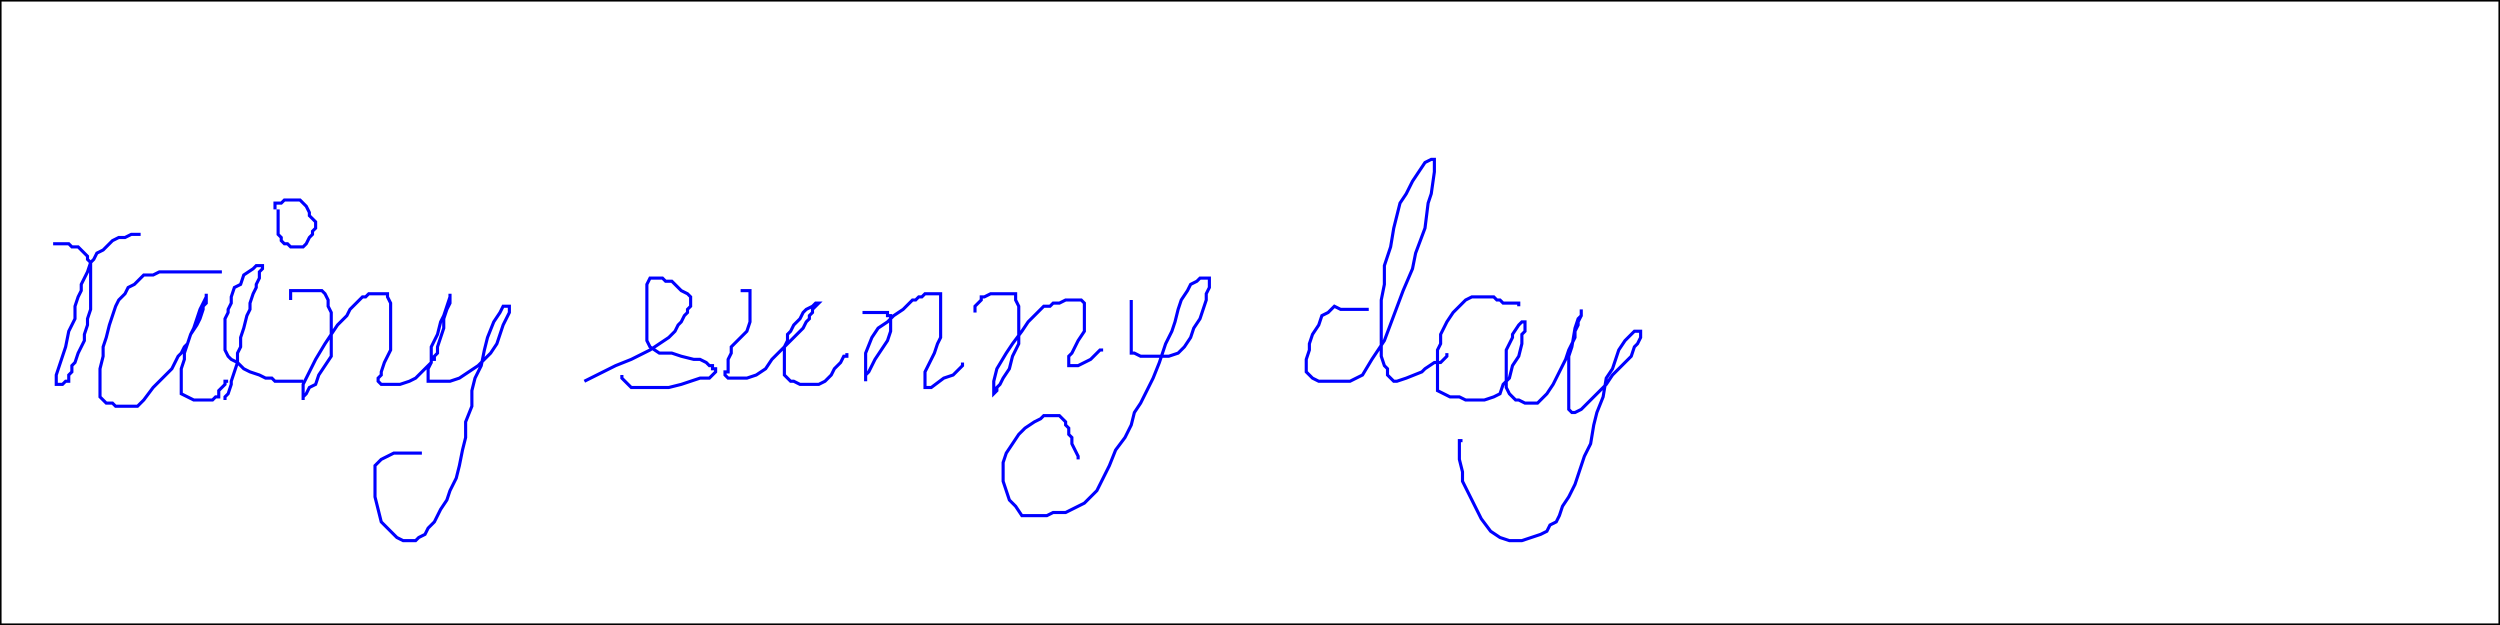 <?xml version="1.0" standalone="no"?>
<svg id="svg1" baseProfile="full" height="200" width="800" version="1.1" xmlns="http://www.w3.org/2000/svg" xmlns:ev="http://www.w3.org/2001/xml-events" xmlns:xlink="http://www.w3.org/1999/xlink" onmousedown="mouseDown(evt)" onmouseup="mouseUp(evt)" onmousemove="mouseMove(evt)">
                <rect width="100%" height="100%" fill="#808080" stroke="none"/>
                <script type="text/JavaScript">
                    
                        var svg = document.getElementById("svg1");
                        var pt = svg.createSVGPoint();
                        isDrawing = false;
                        start = 0;
                        sp = null;
                        function alert_coords(evt) {
                            pt.x = evt.clientX;
                            pt.y = evt.clientY;
                            // The cursor point, translated into svg coordinates
                            var point =  pt.matrixTransform(svg.getScreenCTM().inverse());
                            return point;
                        }
                        function mouseDown(evt) {
                            point = alert_coords(evt);
                            isDrawing = true;
                            var path = document.getElementById("path1");
                            var d = path.getAttributeNS(null, "d") + "M"+ point.x + "," + point.y+ " ";
                            path.setAttributeNS(null, "d", d);
                        }
                        function mouseUp(evt) {
                            if (isDrawing === true) {
                                point = alert_coords(evt);
                                var path = document.getElementById("path1");
                                var d = path.getAttributeNS(null, "d") + "M"+ point.x + "," + point.y+ " ";
                                path.setAttributeNS(null, "d", d);
                                isDrawing = false;
                            }
                        }
                        function mouseMove(evt) {
                            if (isDrawing === true) {
                                point = alert_coords(evt);
                                var path = document.getElementById("path1");
                                x = point.x;
                                y = point.y ;
                                var d = path.getAttributeNS(null, "d") + "L"+ x + "," + y + " ";
                                path.setAttributeNS(null, "d", d);
                            }
                        }
                    
                </script>
                <rect id="rect1" fill="white" height="200" width="800" stroke="black" x="0" y="0"/>
                <path id="path1" d="M17,78 L17,78 L18,78 L18,78 L19,78 L20,78 L21,78 L22,78 L23,79 L25,79 L26,80 L27,81 L28,82 L28,83 L29,84 L29,86 L29,89 L29,91 L29,94 L29,96 L29,99 L28,102 L28,104 L27,107 L27,109 L26,111 L25,113 L24,116 L23,117 L23,119 L22,120 L22,121 L22,122 L22,122 L21,122 L20,123 L19,123 L19,123 L18,123 L18,120 L19,117 L21,111 L22,106 L24,102 L24,98 L25,95 L26,93 L26,91 L27,89 L28,87 L29,84 L30,83 L31,81 L33,80 L34,79 L36,77 L38,76 L39,76 L40,76 L42,75 L42,75 L43,75 L43,75 L44,75 L44,75 L44,75 L45,75 M45,75 M71,87 L70,87 L70,87 L68,87 L67,87 L65,87 L63,87 L61,87 L58,87 L56,87 L53,87 L51,87 L49,88 L48,88 L46,88 L45,89 L44,90 L43,91 L41,92 L40,94 L38,96 L37,98 L36,101 L35,104 L34,108 L33,111 L33,114 L32,118 L32,120 L32,123 L32,124 L32,125 L32,126 L32,127 L33,128 L34,129 L36,129 L37,130 L39,130 L40,130 L42,130 L44,130 L46,128 L49,124 L52,121 L55,118 L56,116 L57,114 L58,113 L59,111 L60,110 L61,107 L63,104 L64,102 L65,99 L65,98 L66,97 L66,97 L66,96 L66,96 L66,96 L66,95 L66,94 L66,94 L66,95 L65,97 L64,99 L63,102 L62,105 L61,107 L60,110 L59,113 L59,115 L58,118 L58,119 L58,121 L58,123 L58,124 L58,124 L58,125 L58,126 L58,126 L60,127 L62,128 L64,128 L66,128 L67,128 L68,128 L68,128 L69,127 L70,127 L70,125 L71,124 L72,123 L72,122 L73,122 L73,122 M73,122 M72,127 L72,128 L72,127 L73,126 L74,123 L74,122 L75,119 L76,116 L76,113 L77,111 L77,108 L78,105 L79,101 L80,99 L80,97 L81,94 L82,92 L82,91 L83,89 L83,89 L83,89 L83,88 L83,87 L84,86 L84,85 L84,85 L84,85 L82,85 L81,86 L78,88 L77,91 L75,92 L74,95 L74,97 L73,99 L73,100 L72,102 L72,104 L72,106 L72,108 L72,109 L72,111 L72,112 L73,114 L74,115 L76,116 L78,118 L80,119 L83,120 L85,121 L87,121 L88,122 L90,122 L91,122 L94,122 L94,122 L96,122 L96,122 L97,122 M97,122 M89,67 L89,68 L89,68 L89,69 L89,69 L89,69 L89,71 L89,71 L89,73 L89,74 L89,75 L89,75 L90,76 L90,77 L91,78 L92,78 L93,79 L93,79 L95,79 L96,79 L97,79 L98,78 L99,76 L100,75 L100,74 L101,73 L101,72 L101,71 L100,70 L99,69 L99,68 L98,66 L97,65 L97,65 L96,64 L95,64 L94,64 L93,64 L91,64 L90,65 L88,65 L88,66 L88,66 L88,66 L88,67 M88,67 M93,96 L93,96 L93,95 L93,94 L93,94 L93,93 L94,93 L94,93 L96,93 L97,93 L98,93 L99,93 L101,93 L102,93 L103,93 L103,93 L104,94 L105,96 L105,98 L106,100 L106,103 L106,107 L106,110 L106,114 L104,117 L102,120 L101,123 L99,124 L98,126 L98,126 L97,127 L97,128 L97,127 L97,126 L97,123 L99,119 L101,115 L104,110 L106,107 L108,104 L110,102 L111,101 L112,99 L113,98 L114,97 L115,96 L116,95 L117,95 L118,94 L119,94 L120,94 L121,94 L122,94 L123,94 L124,94 L124,95 L125,97 L125,100 L125,104 L125,107 L125,109 L125,112 L124,114 L123,116 L122,119 L122,120 L121,121 L121,121 L121,122 L121,122 L122,123 L123,123 L125,123 L126,123 L128,123 L131,122 L133,121 L135,119 L136,118 L137,117 L138,116 L138,115 L139,115 L139,114 L140,113 L140,111 L141,108 L142,105 L142,102 L143,99 L144,97 L144,95 L144,95 L144,94 L144,95 L144,95 L143,98 L142,101 L141,103 L140,107 L138,111 L138,114 L138,116 L137,118 L137,120 L137,120 L137,121 L137,121 L137,122 L138,122 L140,122 L142,122 L144,122 L147,121 L150,119 L153,117 L155,115 L157,113 L159,110 L160,107 L161,104 L162,102 L163,100 L163,99 L163,99 L163,98 L163,98 L161,98 L160,100 L158,103 L156,108 L155,112 L154,117 L152,121 L151,125 L151,130 L149,135 L149,140 L148,144 L147,149 L146,153 L144,157 L143,160 L141,163 L139,167 L137,169 L136,171 L134,172 L133,173 L132,173 L130,173 L129,173 L127,172 L125,170 L122,167 L121,163 L120,159 L120,156 L120,154 L120,152 L120,151 L120,150 L120,149 L121,148 L122,147 L124,146 L126,145 L128,145 L130,145 L131,145 L132,145 L133,145 L134,145 L134,145 L135,145 L135,145 L135,145 L135,145 M135,145 M187,122 L187,122 L189,121 L193,119 L197,117 L202,115 L202,115 L208,112 L211,110 L214,108 L216,106 L217,104 L218,103 L219,101 L220,100 L220,99 L221,98 L221,97 L221,96 L221,95 L220,94 L218,93 L217,92 L216,91 L215,90 L213,90 L212,89 L211,89 L210,89 L209,89 L209,89 L208,89 L207,91 L207,95 L207,100 L207,104 L207,107 L207,109 L208,111 L211,113 L215,113 L218,114 L222,115 L224,115 L226,116 L227,117 L228,117 L228,118 L229,118 L229,119 L229,119 L228,120 L227,121 L224,121 L221,122 L218,123 L214,124 L211,124 L208,124 L205,124 L204,124 L202,124 L201,123 L200,122 L199,121 L199,121 L199,121 L199,120 M199,120 M237,93 L237,93 L238,93 L239,93 L239,93 L240,93 L240,94 L240,96 L240,98 L240,101 L240,103 L239,106 L237,108 L236,109 L235,110 L234,111 L234,111 L234,112 L234,112 L234,112 L234,113 L233,115 L233,117 L233,118 L233,119 L232,119 L232,120 L232,120 L232,120 L233,121 L233,121 L235,121 L236,121 L239,121 L242,120 L245,118 L247,115 L249,113 L252,110 L253,109 L255,107 L256,106 L257,105 L258,103 L259,102 L259,101 L260,100 L260,99 L261,98 L262,97 L262,97 L261,97 L261,97 L260,98 L258,99 L257,100 L256,102 L255,103 L254,104 L253,106 L252,107 L252,109 L251,111 L251,113 L251,116 L251,117 L251,119 L251,120 L252,121 L253,122 L254,122 L256,123 L257,123 L259,123 L260,123 L261,123 L262,123 L264,122 L265,121 L266,120 L267,118 L268,117 L269,116 L270,114 L271,114 L271,113 M271,113 M276,100 L276,100 L277,100 L277,100 L277,100 L279,100 L280,100 L280,100 L281,100 L281,100 L282,100 L283,100 L284,100 L284,101 L285,101 L285,102 L285,103 L285,104 L285,106 L284,109 L282,112 L280,115 L279,117 L278,119 L277,120 L277,121 L277,121 L277,122 L277,121 L277,120 L277,116 L277,113 L279,108 L281,105 L284,103 L286,101 L289,99 L291,97 L292,96 L293,96 L294,95 L295,95 L296,94 L297,94 L298,94 L299,94 L300,94 L301,94 L301,96 L301,97 L301,100 L301,102 L301,105 L301,108 L300,110 L299,113 L298,115 L297,117 L296,119 L296,121 L296,122 L296,123 L296,123 L296,124 L296,124 L297,124 L298,124 L302,121 L305,120 L306,119 L307,118 L308,117 L308,117 L308,117 L308,116 M308,116 M312,100 L312,100 L312,100 L312,100 L312,99 L312,98 L313,97 L314,96 L314,95 L315,95 L317,94 L318,94 L319,94 L321,94 L322,94 L323,94 L324,94 L324,94 L325,94 L325,96 L326,98 L326,100 L326,102 L326,106 L326,110 L324,114 L323,118 L321,121 L320,123 L319,124 L319,125 L318,126 L318,126 L318,126 L318,126 L318,126 L318,125 L318,122 L319,118 L322,113 L324,110 L327,106 L329,103 L331,101 L333,99 L334,98 L336,98 L337,97 L339,97 L341,96 L343,96 L344,96 L345,96 L346,96 L346,96 L347,97 L347,99 L347,100 L347,104 L347,106 L345,109 L344,111 L343,113 L342,114 L342,115 L342,116 L342,116 L342,117 L342,117 L342,117 L342,117 L343,117 L345,117 L347,116 L349,115 L350,114 L351,113 L352,112 L353,112 L353,112 M353,112 M362,96 L362,97 L362,98 L362,100 L362,102 L362,104 L362,106 L362,108 L362,109 L362,111 L362,112 L362,113 L363,113 L365,114 L367,114 L371,114 L374,114 L377,113 L379,111 L381,108 L382,105 L384,102 L385,99 L386,96 L386,94 L387,92 L387,91 L387,90 L387,89 L387,89 L386,89 L386,89 L384,89 L383,90 L381,91 L380,93 L378,96 L377,99 L376,103 L375,106 L373,110 L371,116 L369,121 L367,125 L365,129 L363,132 L362,136 L360,140 L357,144 L355,149 L353,153 L351,157 L348,160 L347,161 L345,162 L343,163 L341,164 L339,164 L337,164 L335,165 L332,165 L331,165 L329,165 L327,165 L325,162 L323,160 L322,157 L321,154 L321,151 L321,148 L322,145 L324,142 L326,139 L328,137 L331,135 L333,134 L334,133 L335,133 L336,133 L337,133 L338,133 L339,133 L340,134 L341,135 L341,136 L342,137 L342,138 L342,138 L342,139 L343,140 L343,142 L344,144 L345,146 L345,147 M345,147 M437,99 L438,99 L437,99 L437,99 L435,99 L434,99 L432,99 L430,99 L429,99 L427,98 L425,100 L423,101 L422,104 L420,107 L419,110 L419,112 L418,115 L418,116 L418,118 L418,119 L419,120 L420,121 L422,122 L424,122 L426,122 L429,122 L432,122 L436,120 L439,115 L443,109 L446,101 L449,93 L452,86 L453,81 L456,73 L457,65 L458,62 L459,55 L459,52 L459,51 L459,51 L458,51 L458,51 L456,52 L454,55 L452,58 L450,62 L448,65 L447,69 L446,73 L445,79 L443,85 L443,91 L442,96 L442,100 L442,103 L442,106 L442,108 L442,111 L442,114 L443,117 L444,118 L444,120 L445,121 L445,121 L446,122 L447,122 L450,121 L455,119 L456,118 L459,116 L461,116 L462,115 L463,114 L463,113 M463,113 M486,98 L486,97 L486,97 L485,97 L484,97 L483,97 L482,97 L481,97 L480,96 L479,96 L478,95 L476,95 L474,95 L472,95 L471,95 L469,96 L467,98 L465,100 L463,103 L462,105 L461,107 L461,110 L460,112 L460,115 L460,118 L460,121 L460,123 L460,125 L462,126 L464,127 L467,127 L469,128 L473,128 L475,128 L478,127 L480,126 L481,123 L483,121 L484,117 L486,114 L487,110 L487,107 L488,106 L488,105 L488,105 L488,104 L488,104 L488,104 L488,104 L488,103 L488,103 L488,103 L488,103 L487,103 L486,104 L484,107 L484,108 L483,110 L482,112 L482,114 L482,117 L482,119 L482,122 L482,124 L483,126 L483,126 L484,127 L485,128 L486,128 L488,129 L490,129 L492,129 L495,126 L497,123 L499,119 L501,115 L502,112 L504,108 L504,106 L505,104 L505,103 L506,101 L506,100 L506,99 L506,99 L506,100 L506,101 L505,102 L504,105 L503,111 L502,114 L502,117 L502,120 L502,123 L502,127 L502,129 L502,130 L502,131 L503,132 L504,132 L506,131 L509,128 L514,123 L516,120 L520,116 L522,114 L523,111 L524,110 L525,108 L525,107 L525,107 L525,107 L525,106 L525,106 L525,106 L525,106 L523,106 L522,107 L520,109 L518,112 L516,118 L514,121 L513,127 L511,132 L510,136 L509,142 L507,146 L506,149 L505,152 L504,155 L502,159 L500,162 L499,165 L498,167 L496,168 L495,170 L493,171 L490,172 L487,173 L483,173 L480,172 L477,170 L474,166 L472,162 L470,158 L468,154 L468,151 L467,147 L467,145 L467,143 L467,142 L467,141 L468,141 L468,141 L468,141 M468,141 M474,141 L474,141 M474,141 " fill="none" stroke="blue" stroke-width="1"/> 
            </svg>